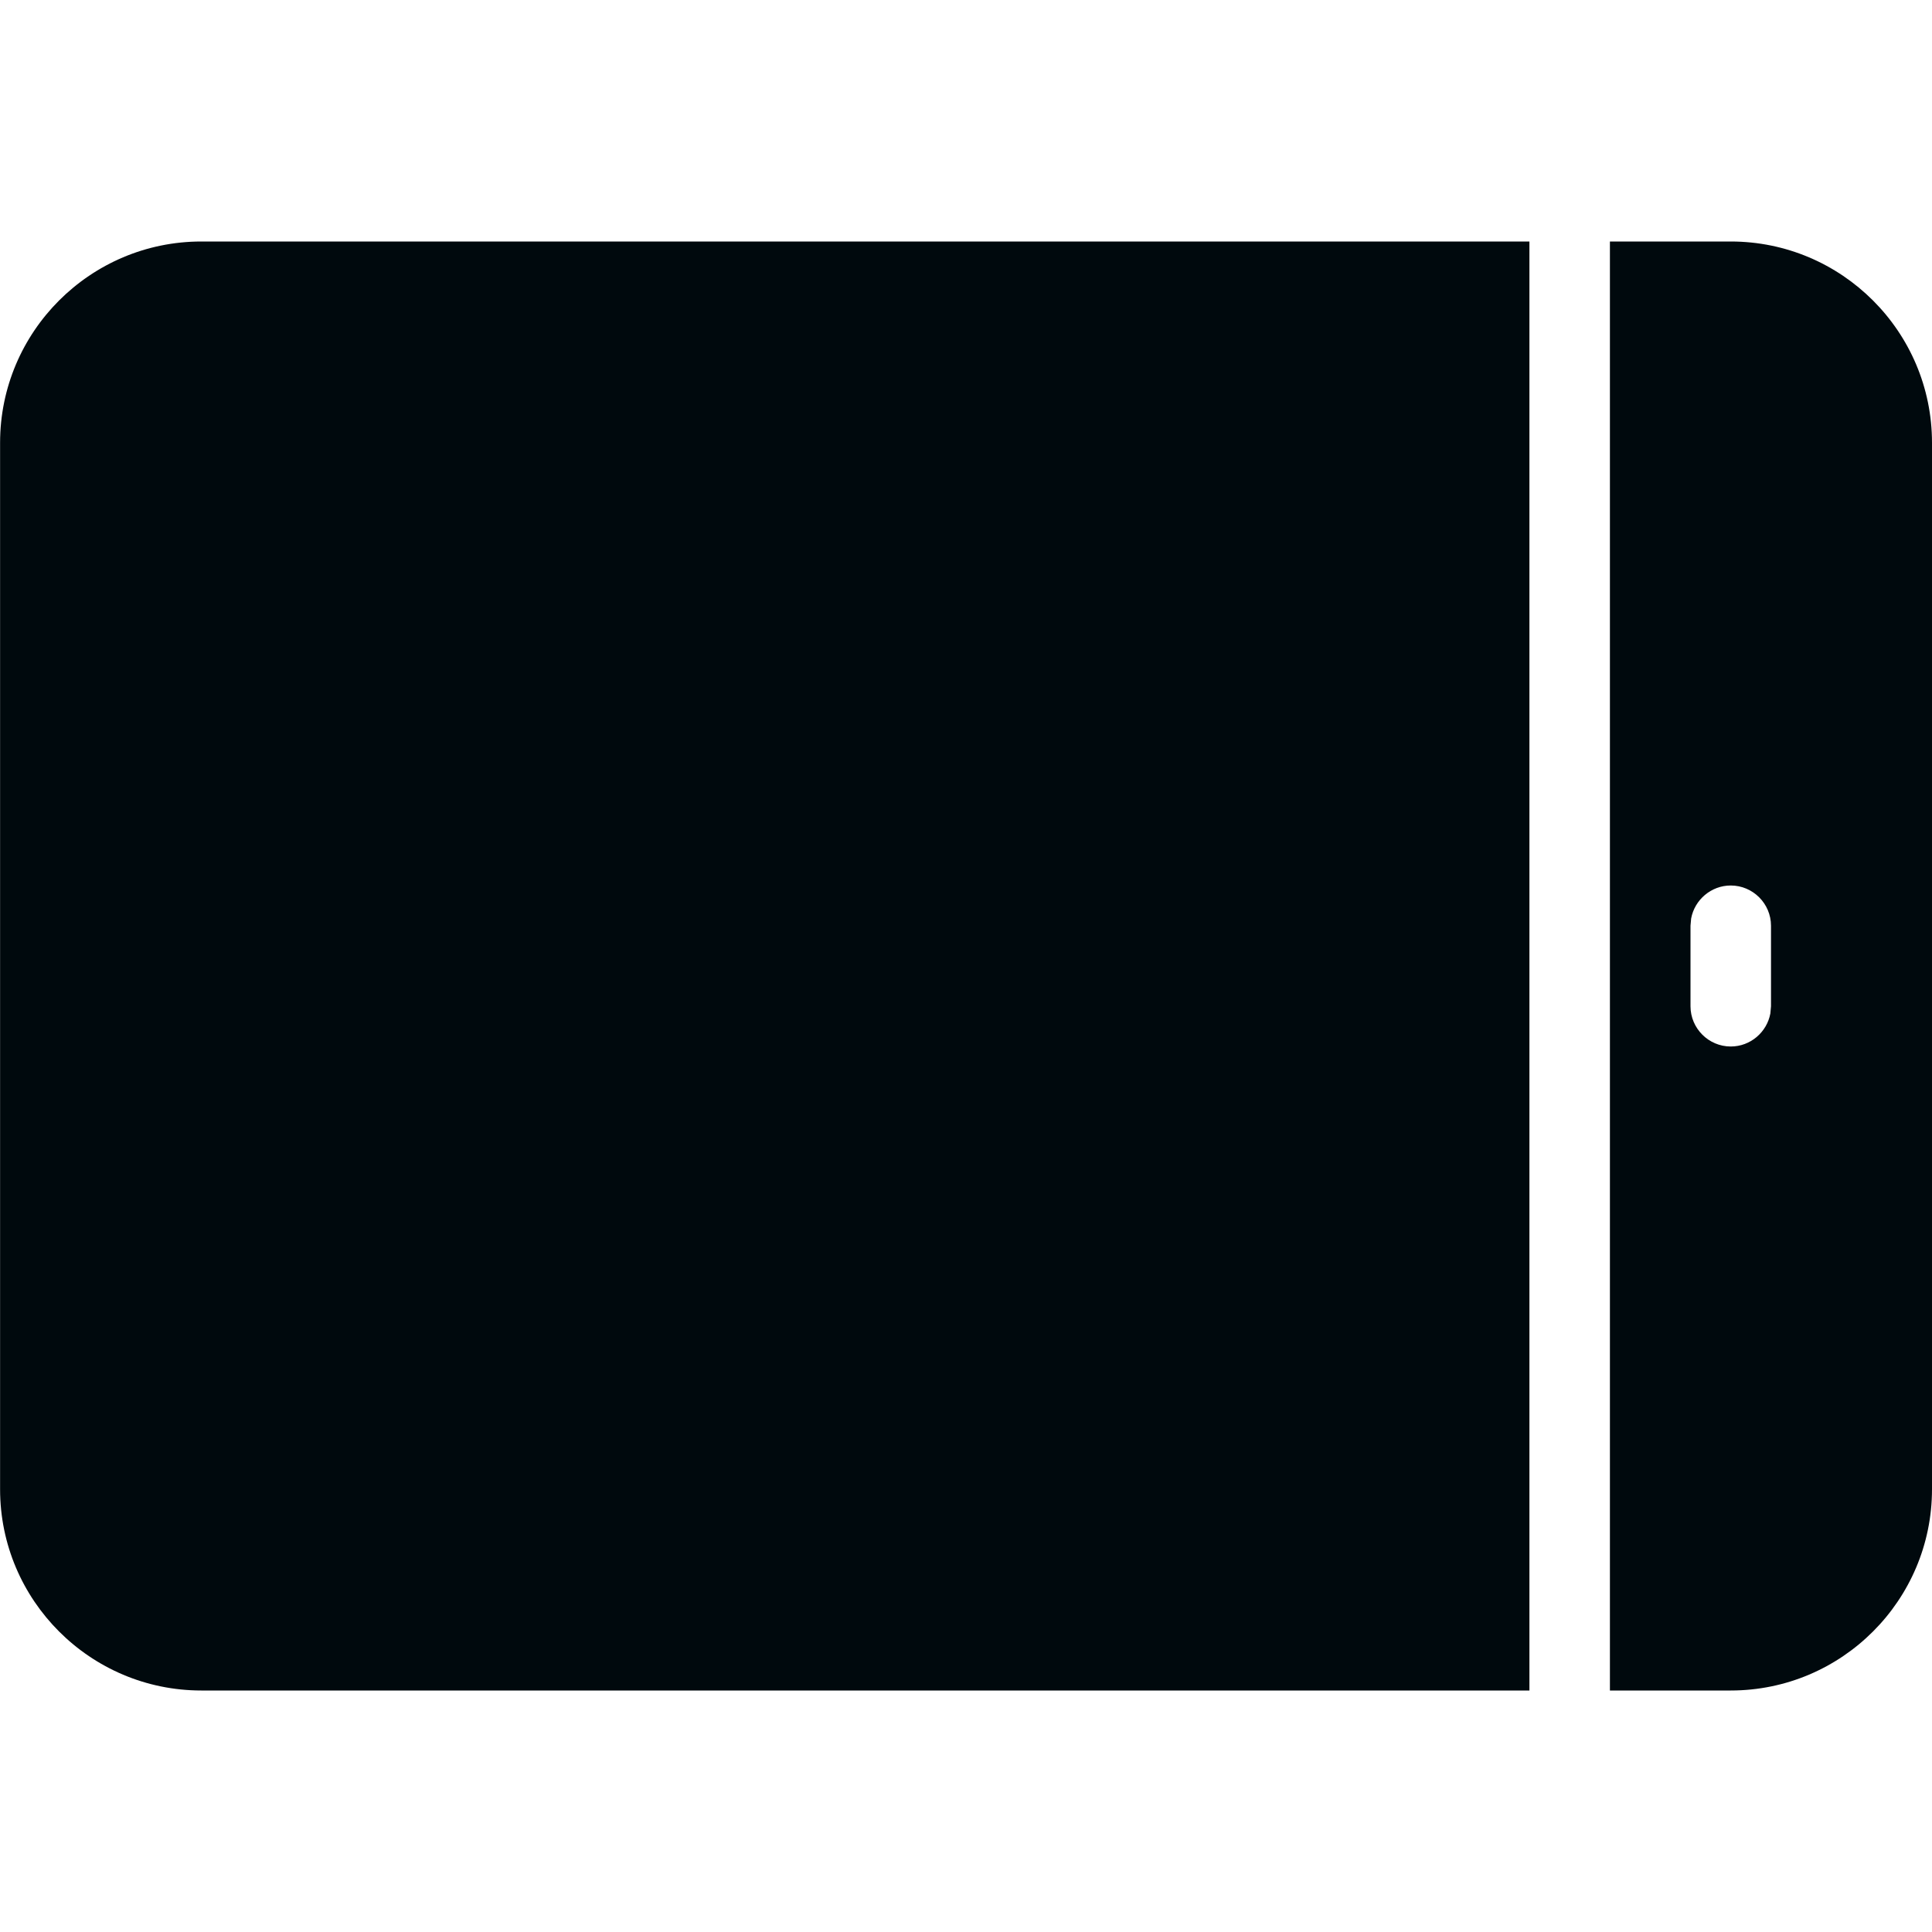 <?xml version="1.0" encoding="UTF-8"?>
<svg width="24px" height="24px" viewBox="0 0 24 24" version="1.1" xmlns="http://www.w3.org/2000/svg" xmlns:xlink="http://www.w3.org/1999/xlink">
    <!-- Generator: Sketch 60.1 (88133) - https://sketch.com -->
    <title>Networking/Endpoints/tablet/tablet-filled_24</title>
    <desc>Created with Sketch.</desc>
    <g id="Networking/Endpoints/tablet/tablet-filled_24" stroke="none" stroke-width="1" fill="none" fill-rule="evenodd">
        <path d="M18.999,3 L18.999,21 L2.501,21 C1.122,21 0.001,19.879 0.001,18.5 L0.001,5.5 C0.001,4.121 1.122,3 2.501,3 L18.999,3 Z M21.5,3 C22.879,3 24,4.121 24,5.5 L24,18.5 C24,19.879 22.879,21 21.5,21 L19.999,21 L19.999,3 L21.5,3 Z M21.5,11 C21.256,11 21.051,11.178 21.008,11.41 L21,11.5 L21,12.5 C21,12.775 21.225,13 21.5,13 C21.745,13 21.949,12.822 21.992,12.59 L22,12.5 L22,11.5 C22,11.225 21.775,11 21.5,11 Z" id="tablet-filled_24" fill="#00090D"></path>
    </g>
</svg>